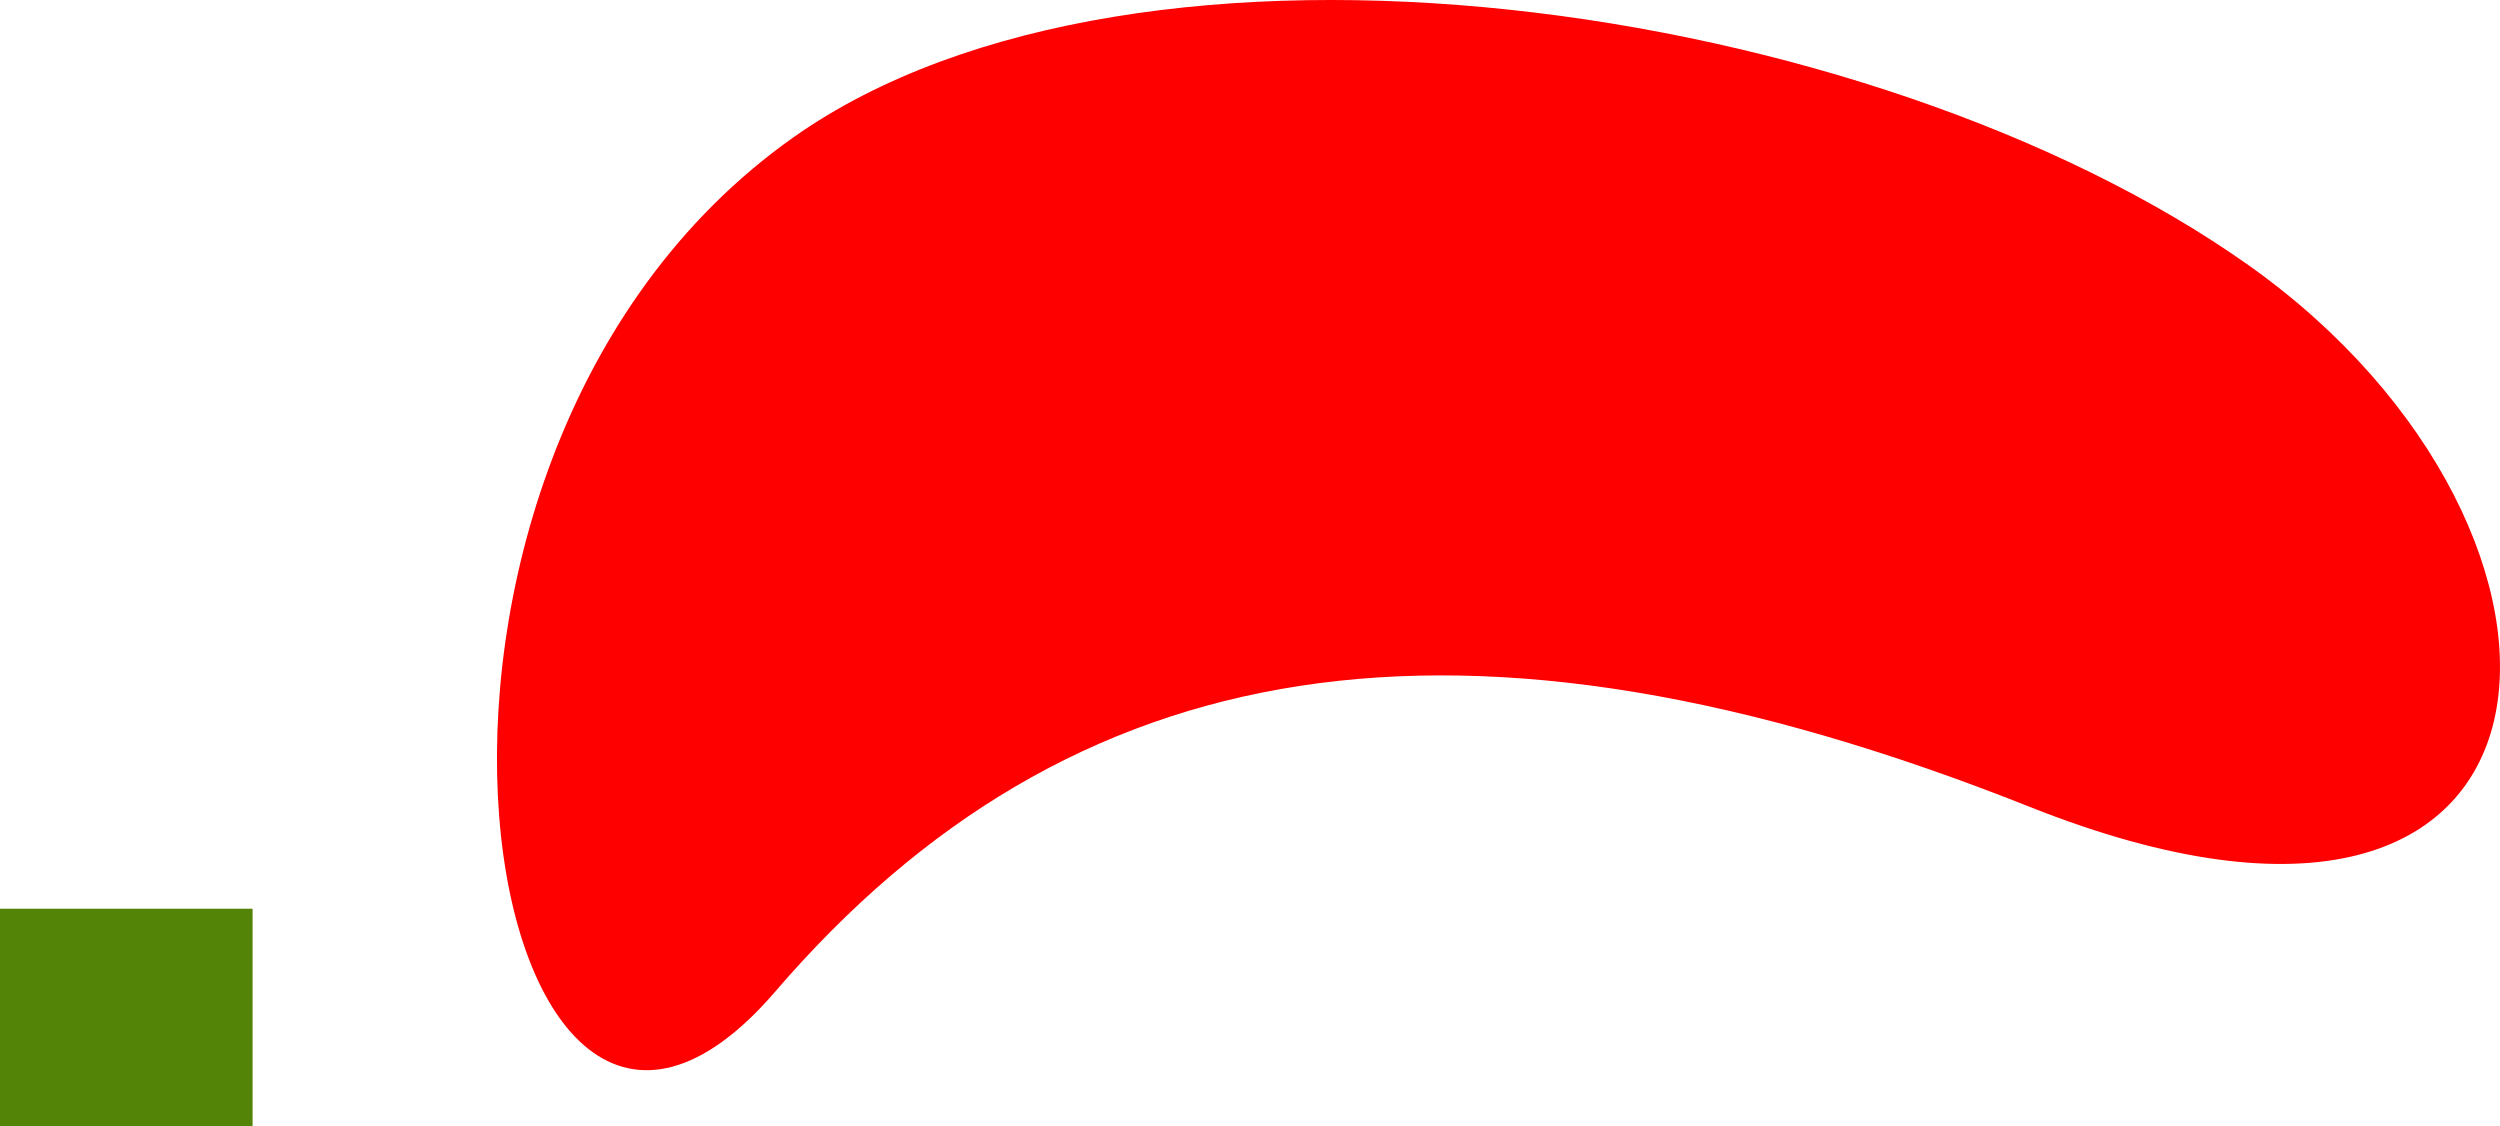 <?xml version="1.0" encoding="iso-8859-1"?>
<!-- Generator: Adobe Illustrator 16.0.0, SVG Export Plug-In . SVG Version: 6.00 Build 0)  -->
<!DOCTYPE svg PUBLIC "-//W3C//DTD SVG 1.1//EN" "http://www.w3.org/Graphics/SVG/1.1/DTD/svg11.dtd">
<svg version="1.1" xmlns="http://www.w3.org/2000/svg" xmlns:xlink="http://www.w3.org/1999/xlink" x="0px" y="0px"
	 width="395.938px" height="178.397px" viewBox="0 0 395.938 178.397" style="enable-background:new 0 0 395.938 178.397;"
	 xml:space="preserve">
<g id="mouth">
	<g id="Layer_7">
		<path style="fill:#FF0000;" d="M125.676,21.737c54.718-38.624,170.815-22.012,230.502,20.312
			c59.688,42.324,55.347,121.546-34.728,85.734c-90.075-35.812-152.004-25.008-198.668,29.254
			C76.117,211.299,51.876,73.832,125.676,21.737z"/>
	</g>
	<g id="Layer_8">
		<g id="Layer_18">
			<rect x="0" y="143.919" style="fill:#538407;" width="40.004" height="34.479"/>
			<rect x="354.546" y="42.167" style="opacity:0;fill:#B77100;" width="40.004" height="34.479"/>
		</g>
	</g>
</g>
<g id="Layer_1">
</g>
</svg>
